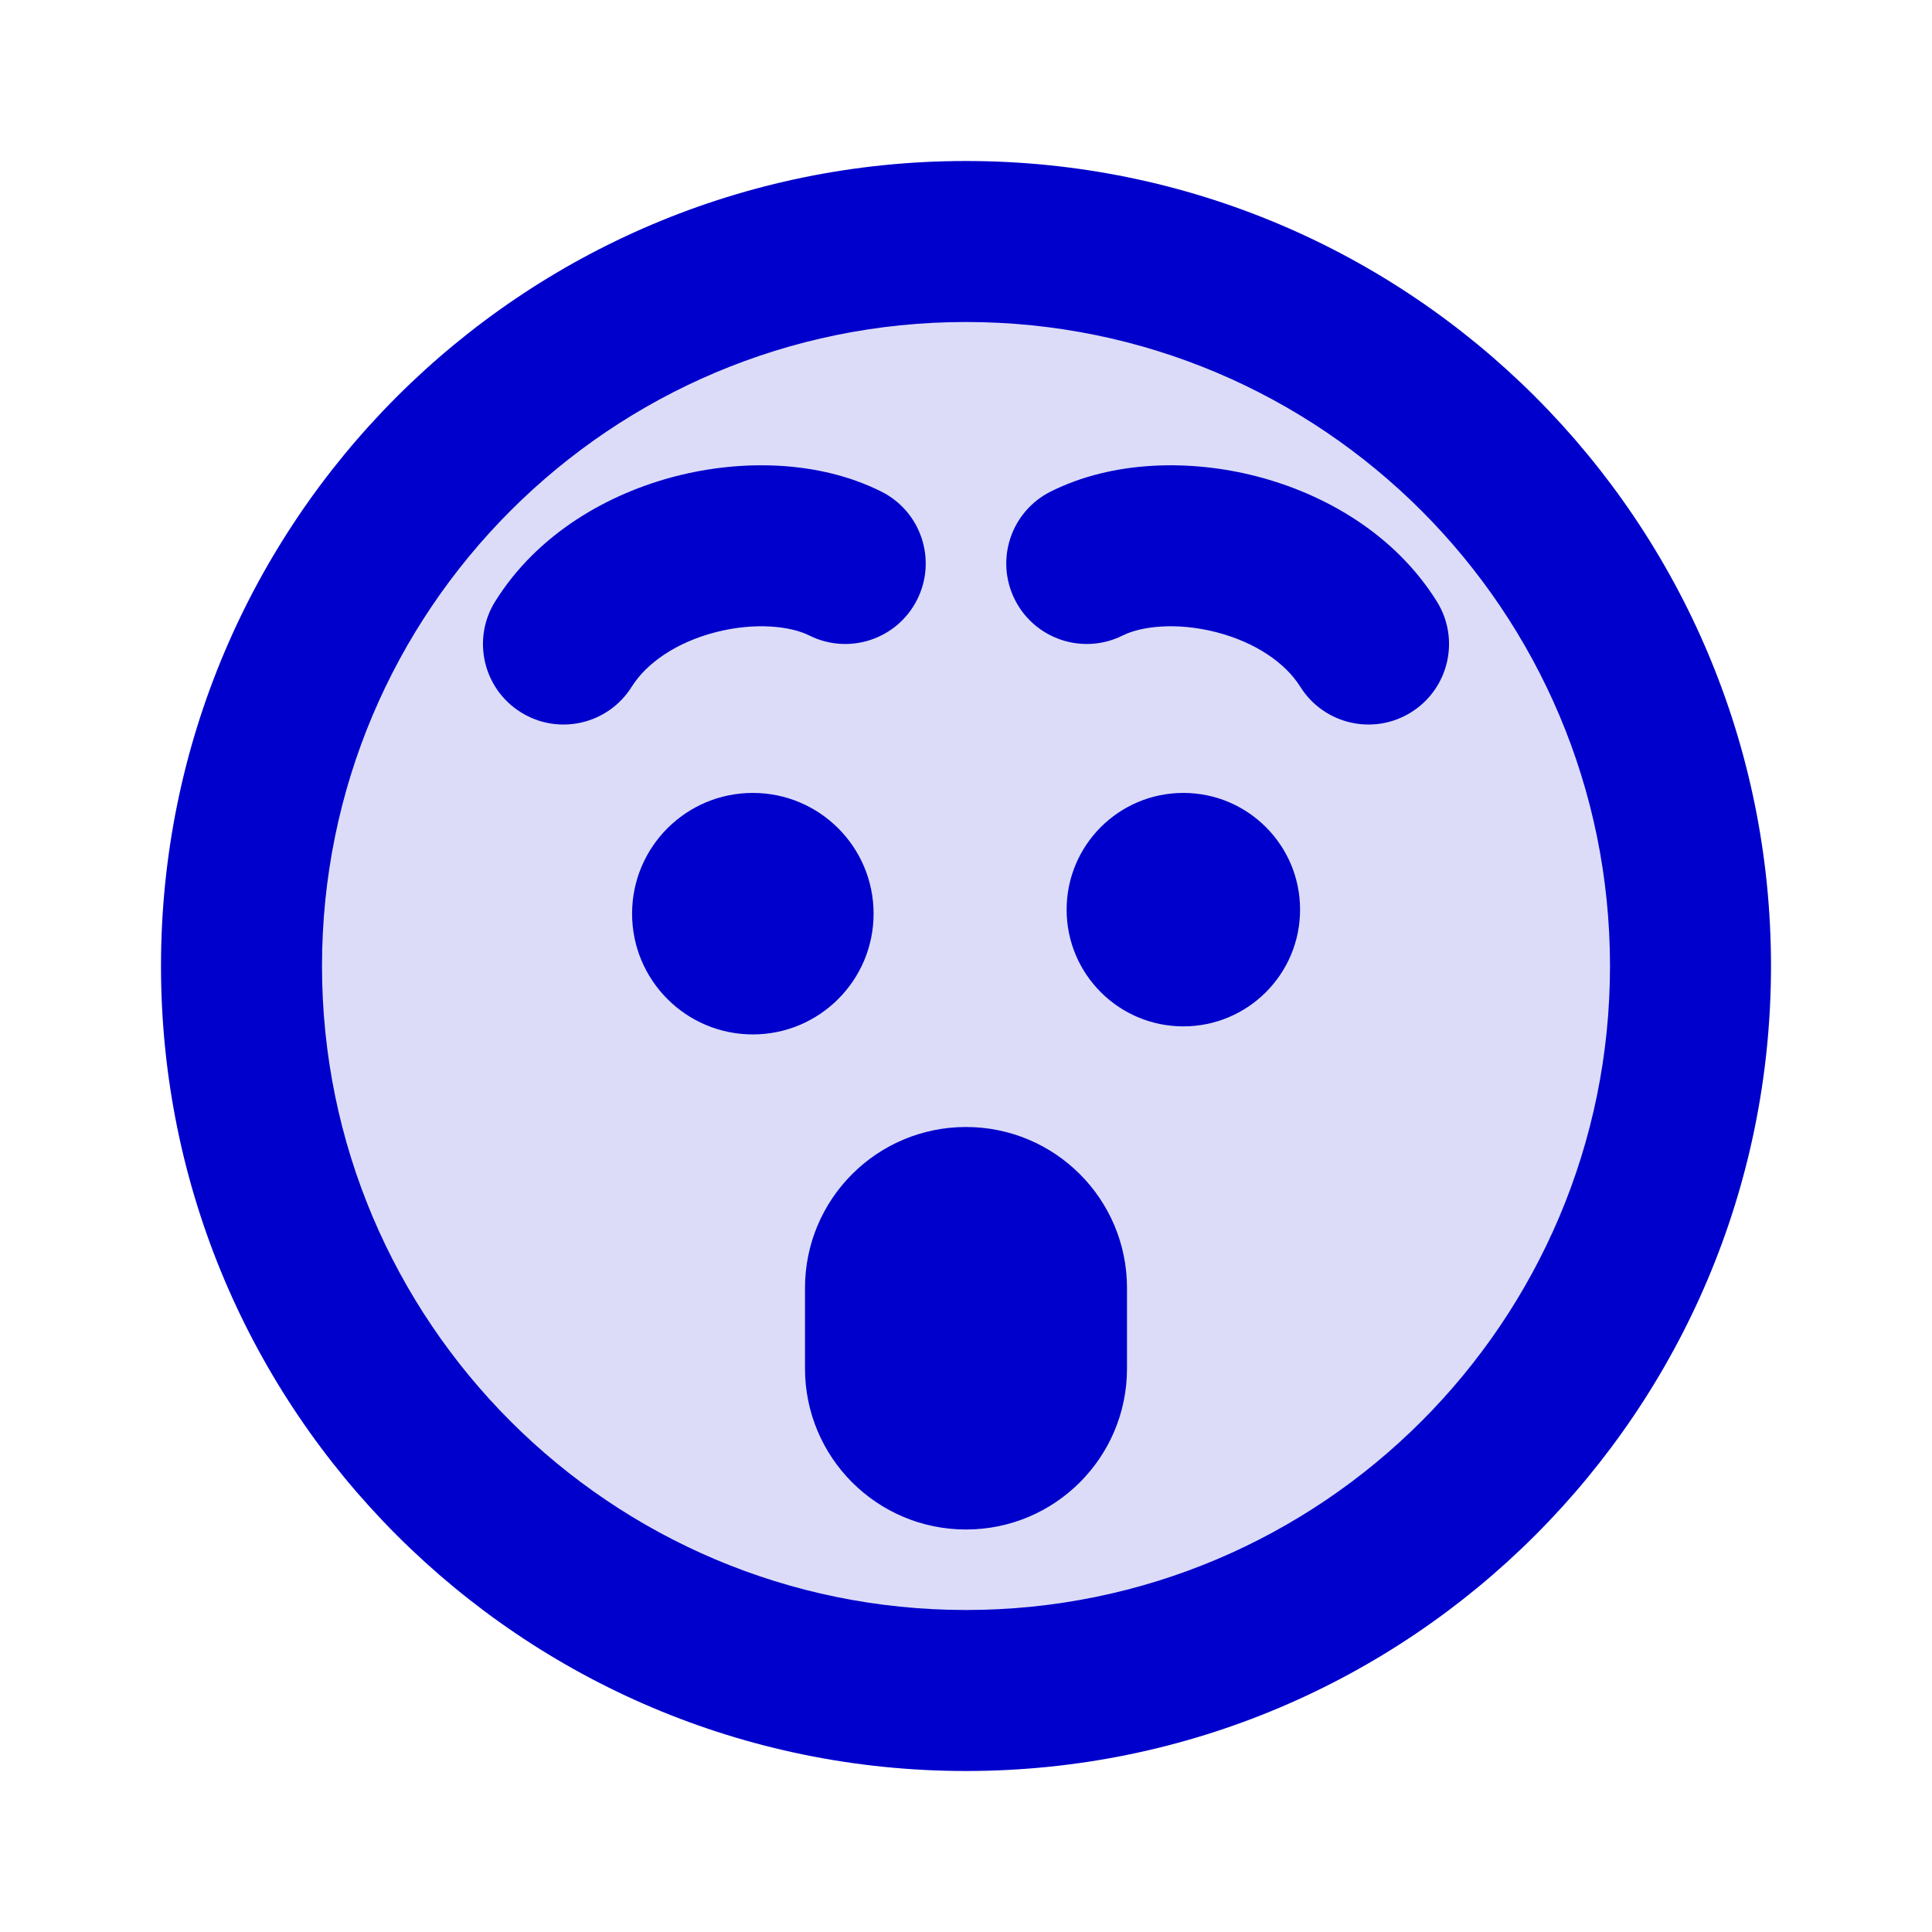 <svg width="24" height="24" viewBox="0 0 24 24" fill="none" xmlns="http://www.w3.org/2000/svg">
<circle opacity="0.14" cx="12" cy="12" r="9" fill="#0000CC"/>
<path d="M6.152 7.47C5.859 7.938 6.001 8.555 6.47 8.848C6.938 9.141 7.555 8.999 7.848 8.53L6.152 7.47ZM10.053 7.894C10.547 8.141 11.147 7.941 11.394 7.447C11.641 6.953 11.441 6.353 10.947 6.106L10.053 7.894ZM16.152 8.53C16.445 8.999 17.062 9.141 17.53 8.848C17.999 8.555 18.141 7.938 17.848 7.47L16.152 8.53ZM13.053 6.106C12.559 6.353 12.359 6.953 12.606 7.447C12.853 7.941 13.453 8.141 13.947 7.894L13.053 6.106ZM9.301 10.3C8.748 10.3 8.301 10.748 8.301 11.3C8.301 11.852 8.748 12.3 9.301 12.3V10.3ZM9.31 12.3C9.862 12.3 10.31 11.852 10.31 11.3C10.31 10.748 9.862 10.3 9.31 10.3V12.3ZM14.691 10.3C14.139 10.3 13.691 10.748 13.691 11.3C13.691 11.852 14.139 12.3 14.691 12.3V10.3ZM14.7 12.3C15.253 12.3 15.7 11.852 15.7 11.3C15.7 10.748 15.253 10.3 14.7 10.3V12.3ZM20 12C20 16.418 16.418 20 12 20V22C17.523 22 22 17.523 22 12H20ZM12 20C7.582 20 4 16.418 4 12H2C2 17.523 6.477 22 12 22V20ZM4 12C4 7.582 7.582 4 12 4V2C6.477 2 2 6.477 2 12H4ZM12 4C16.418 4 20 7.582 20 12H22C22 6.477 17.523 2 12 2V4ZM7.848 8.53C8.033 8.235 8.405 7.978 8.892 7.853C9.388 7.726 9.825 7.78 10.053 7.894L10.947 6.106C10.175 5.72 9.219 5.704 8.394 5.916C7.559 6.131 6.681 6.624 6.152 7.47L7.848 8.53ZM17.848 7.47C17.319 6.624 16.441 6.131 15.606 5.916C14.781 5.704 13.825 5.72 13.053 6.106L13.947 7.894C14.175 7.78 14.612 7.726 15.108 7.853C15.595 7.978 15.967 8.235 16.152 8.53L17.848 7.47ZM8.852 11.35C8.852 11.074 9.075 10.85 9.352 10.85V12.85C10.18 12.85 10.852 12.178 10.852 11.35H8.852ZM9.352 10.85C9.628 10.85 9.852 11.074 9.852 11.35H7.852C7.852 12.178 8.523 12.85 9.352 12.85V10.85ZM9.852 11.35C9.852 11.626 9.628 11.85 9.352 11.85V9.85C8.523 9.85 7.852 10.521 7.852 11.35H9.852ZM9.352 11.85C9.075 11.85 8.852 11.626 8.852 11.35H10.852C10.852 10.521 10.18 9.85 9.352 9.85V11.85ZM9.301 12.3H9.31V10.3H9.301V12.3ZM14.15 11.3C14.15 10.996 14.396 10.75 14.7 10.75V12.75C15.501 12.75 16.15 12.101 16.15 11.3H14.15ZM14.7 10.75C15.004 10.75 15.25 10.996 15.25 11.3H13.25C13.25 12.101 13.899 12.75 14.7 12.75V10.75ZM15.25 11.3C15.25 11.604 15.004 11.85 14.7 11.85V9.85C13.899 9.85 13.25 10.499 13.25 11.3H15.25ZM14.7 11.85C14.396 11.85 14.15 11.604 14.15 11.3H16.15C16.15 10.499 15.501 9.85 14.7 9.85V11.85ZM14.691 12.3H14.7V10.3H14.691V12.3ZM12 16V17H14V16H12ZM12 17V16H10V17H12ZM12 17H10C10 18.105 10.895 19 12 19V17ZM12 17V19C13.105 19 14 18.105 14 17H12ZM12 16H14C14 14.895 13.105 14 12 14V16ZM12 14C10.895 14 10 14.895 10 16H12V14Z" fill="#0000CC"/>
</svg>
